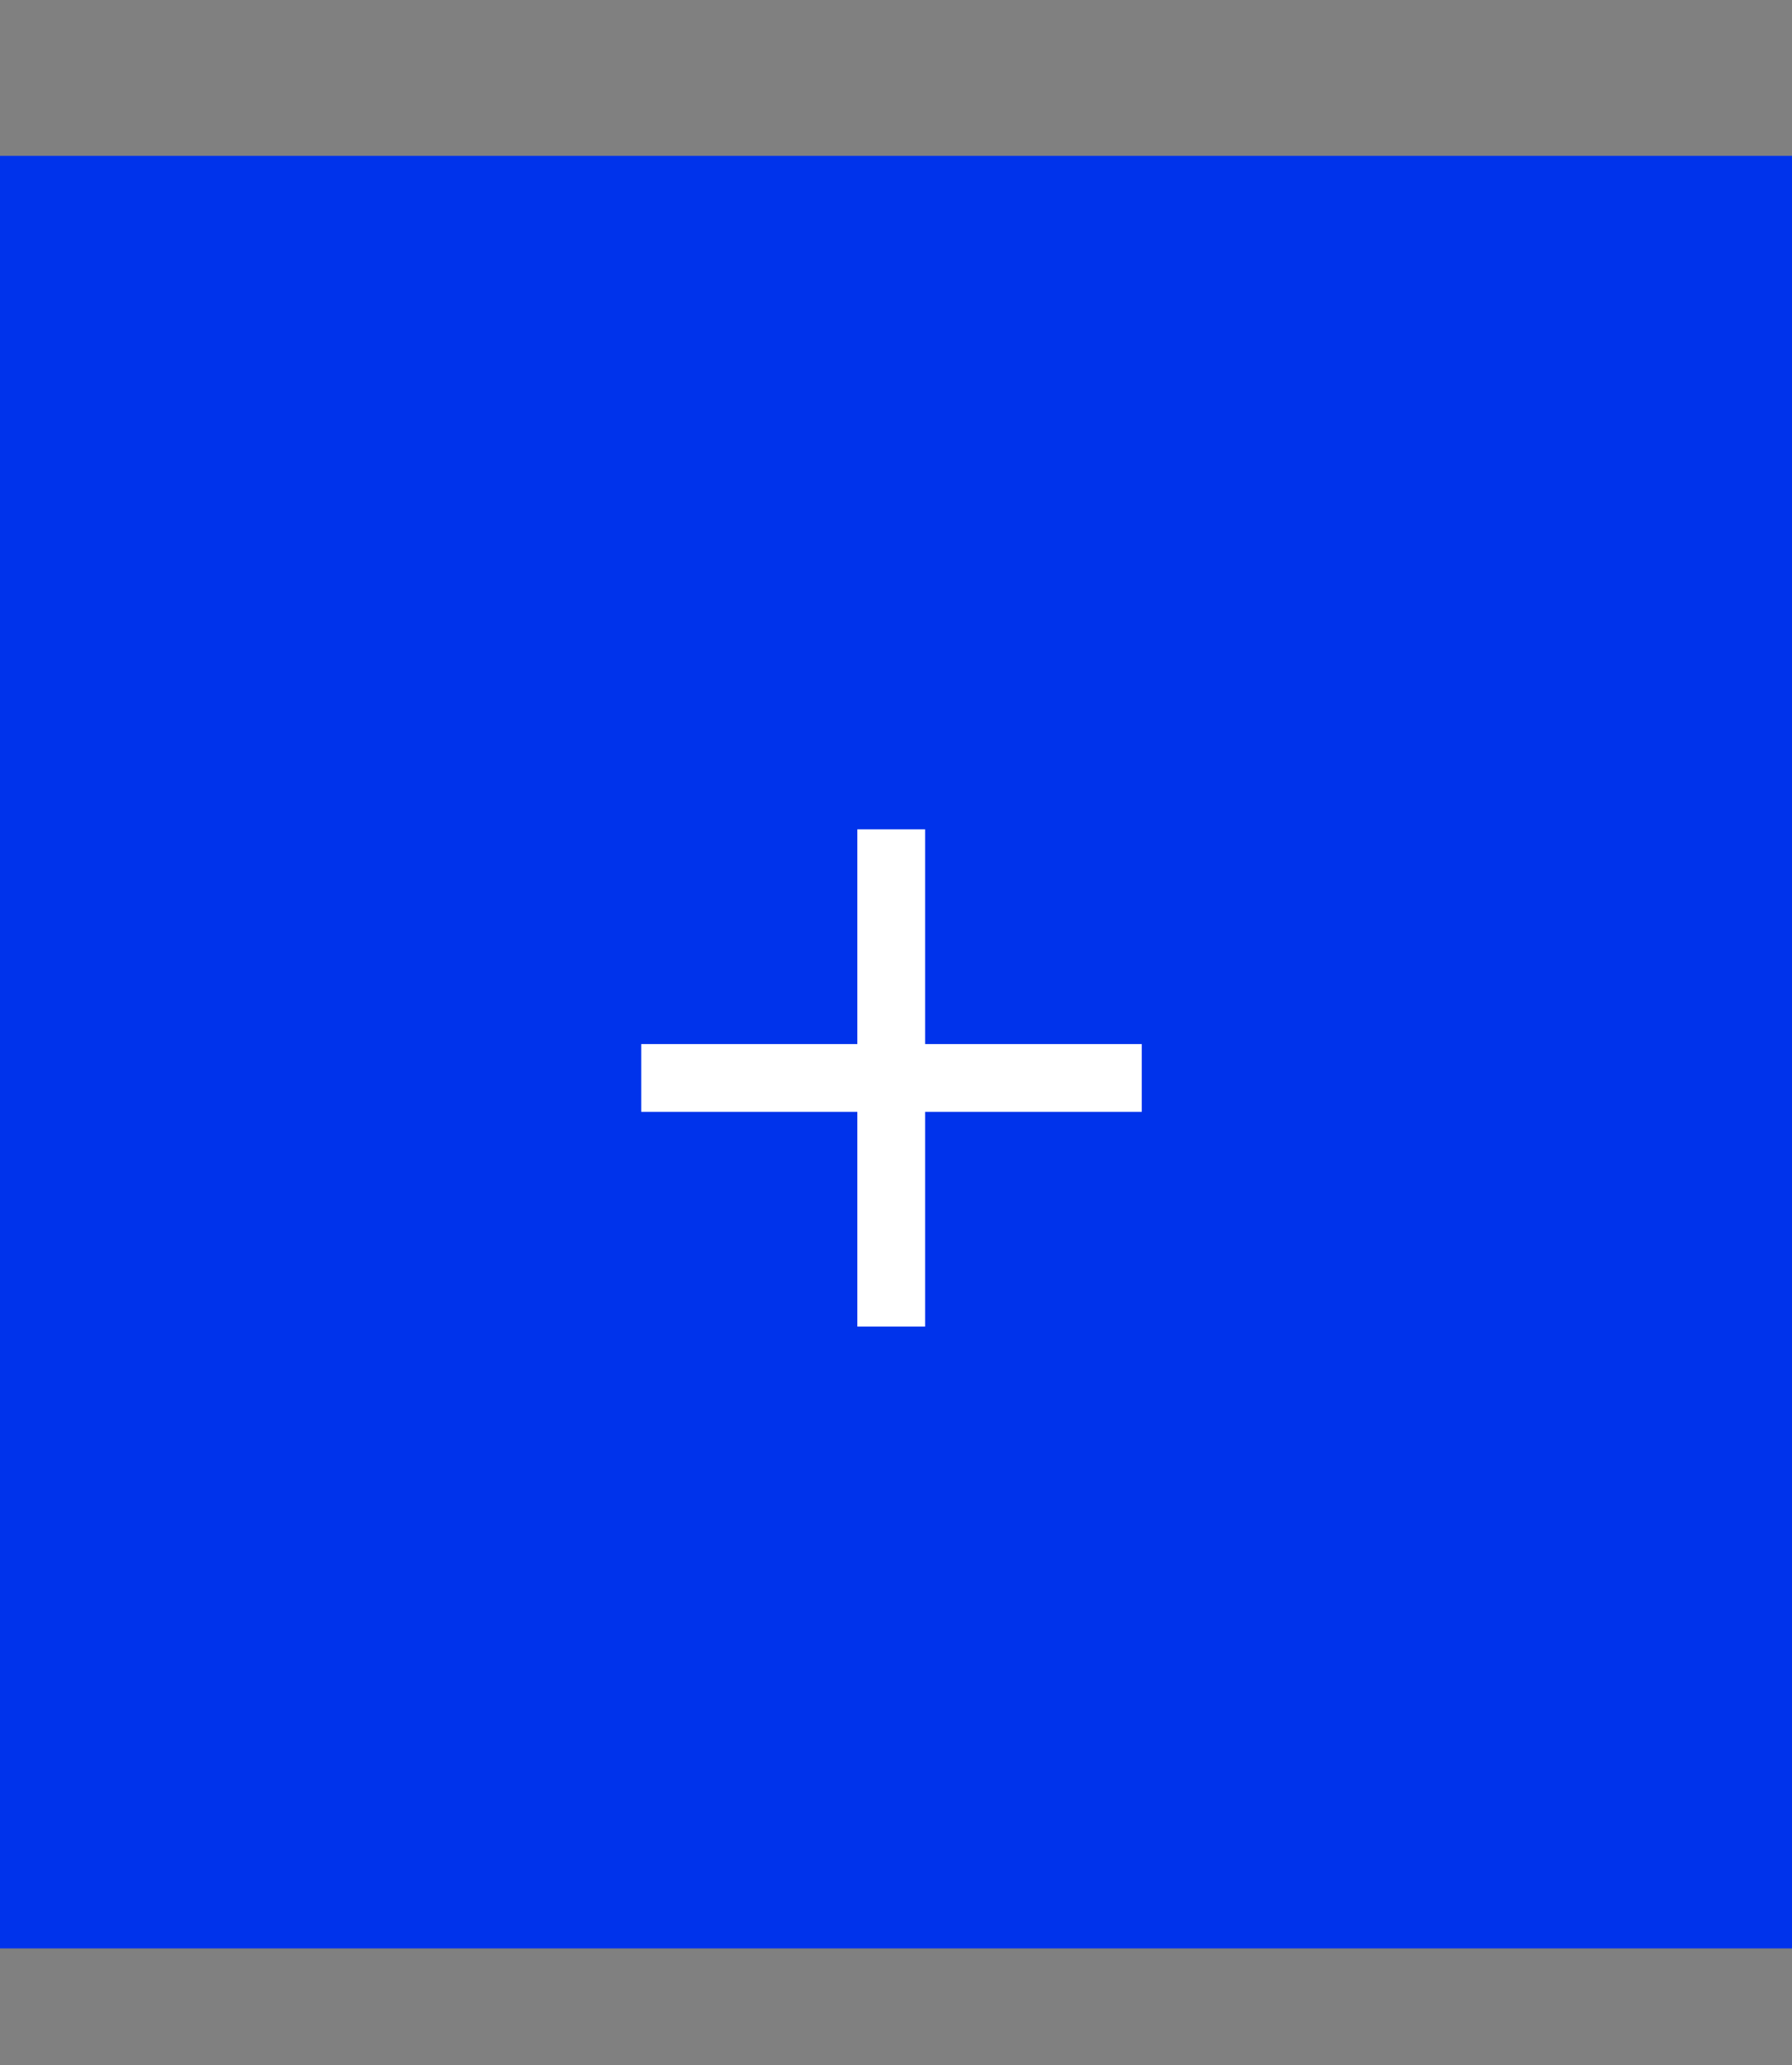 <svg width="46" height="53" viewBox="0 0 46 53" fill="none" xmlns="http://www.w3.org/2000/svg">
<rect x="0" y="0" width="46" height="53" fill="#808080" stroke="none"/>
<rect y="4" width="46" height="46" fill="#0033EB"/>
<path d="M22.008 26.793V21.283H23.747V26.793H29.308V28.532H23.747V34.042H22.008V28.532H16.46V26.793H22.008Z" fill="white"/>
</svg>
